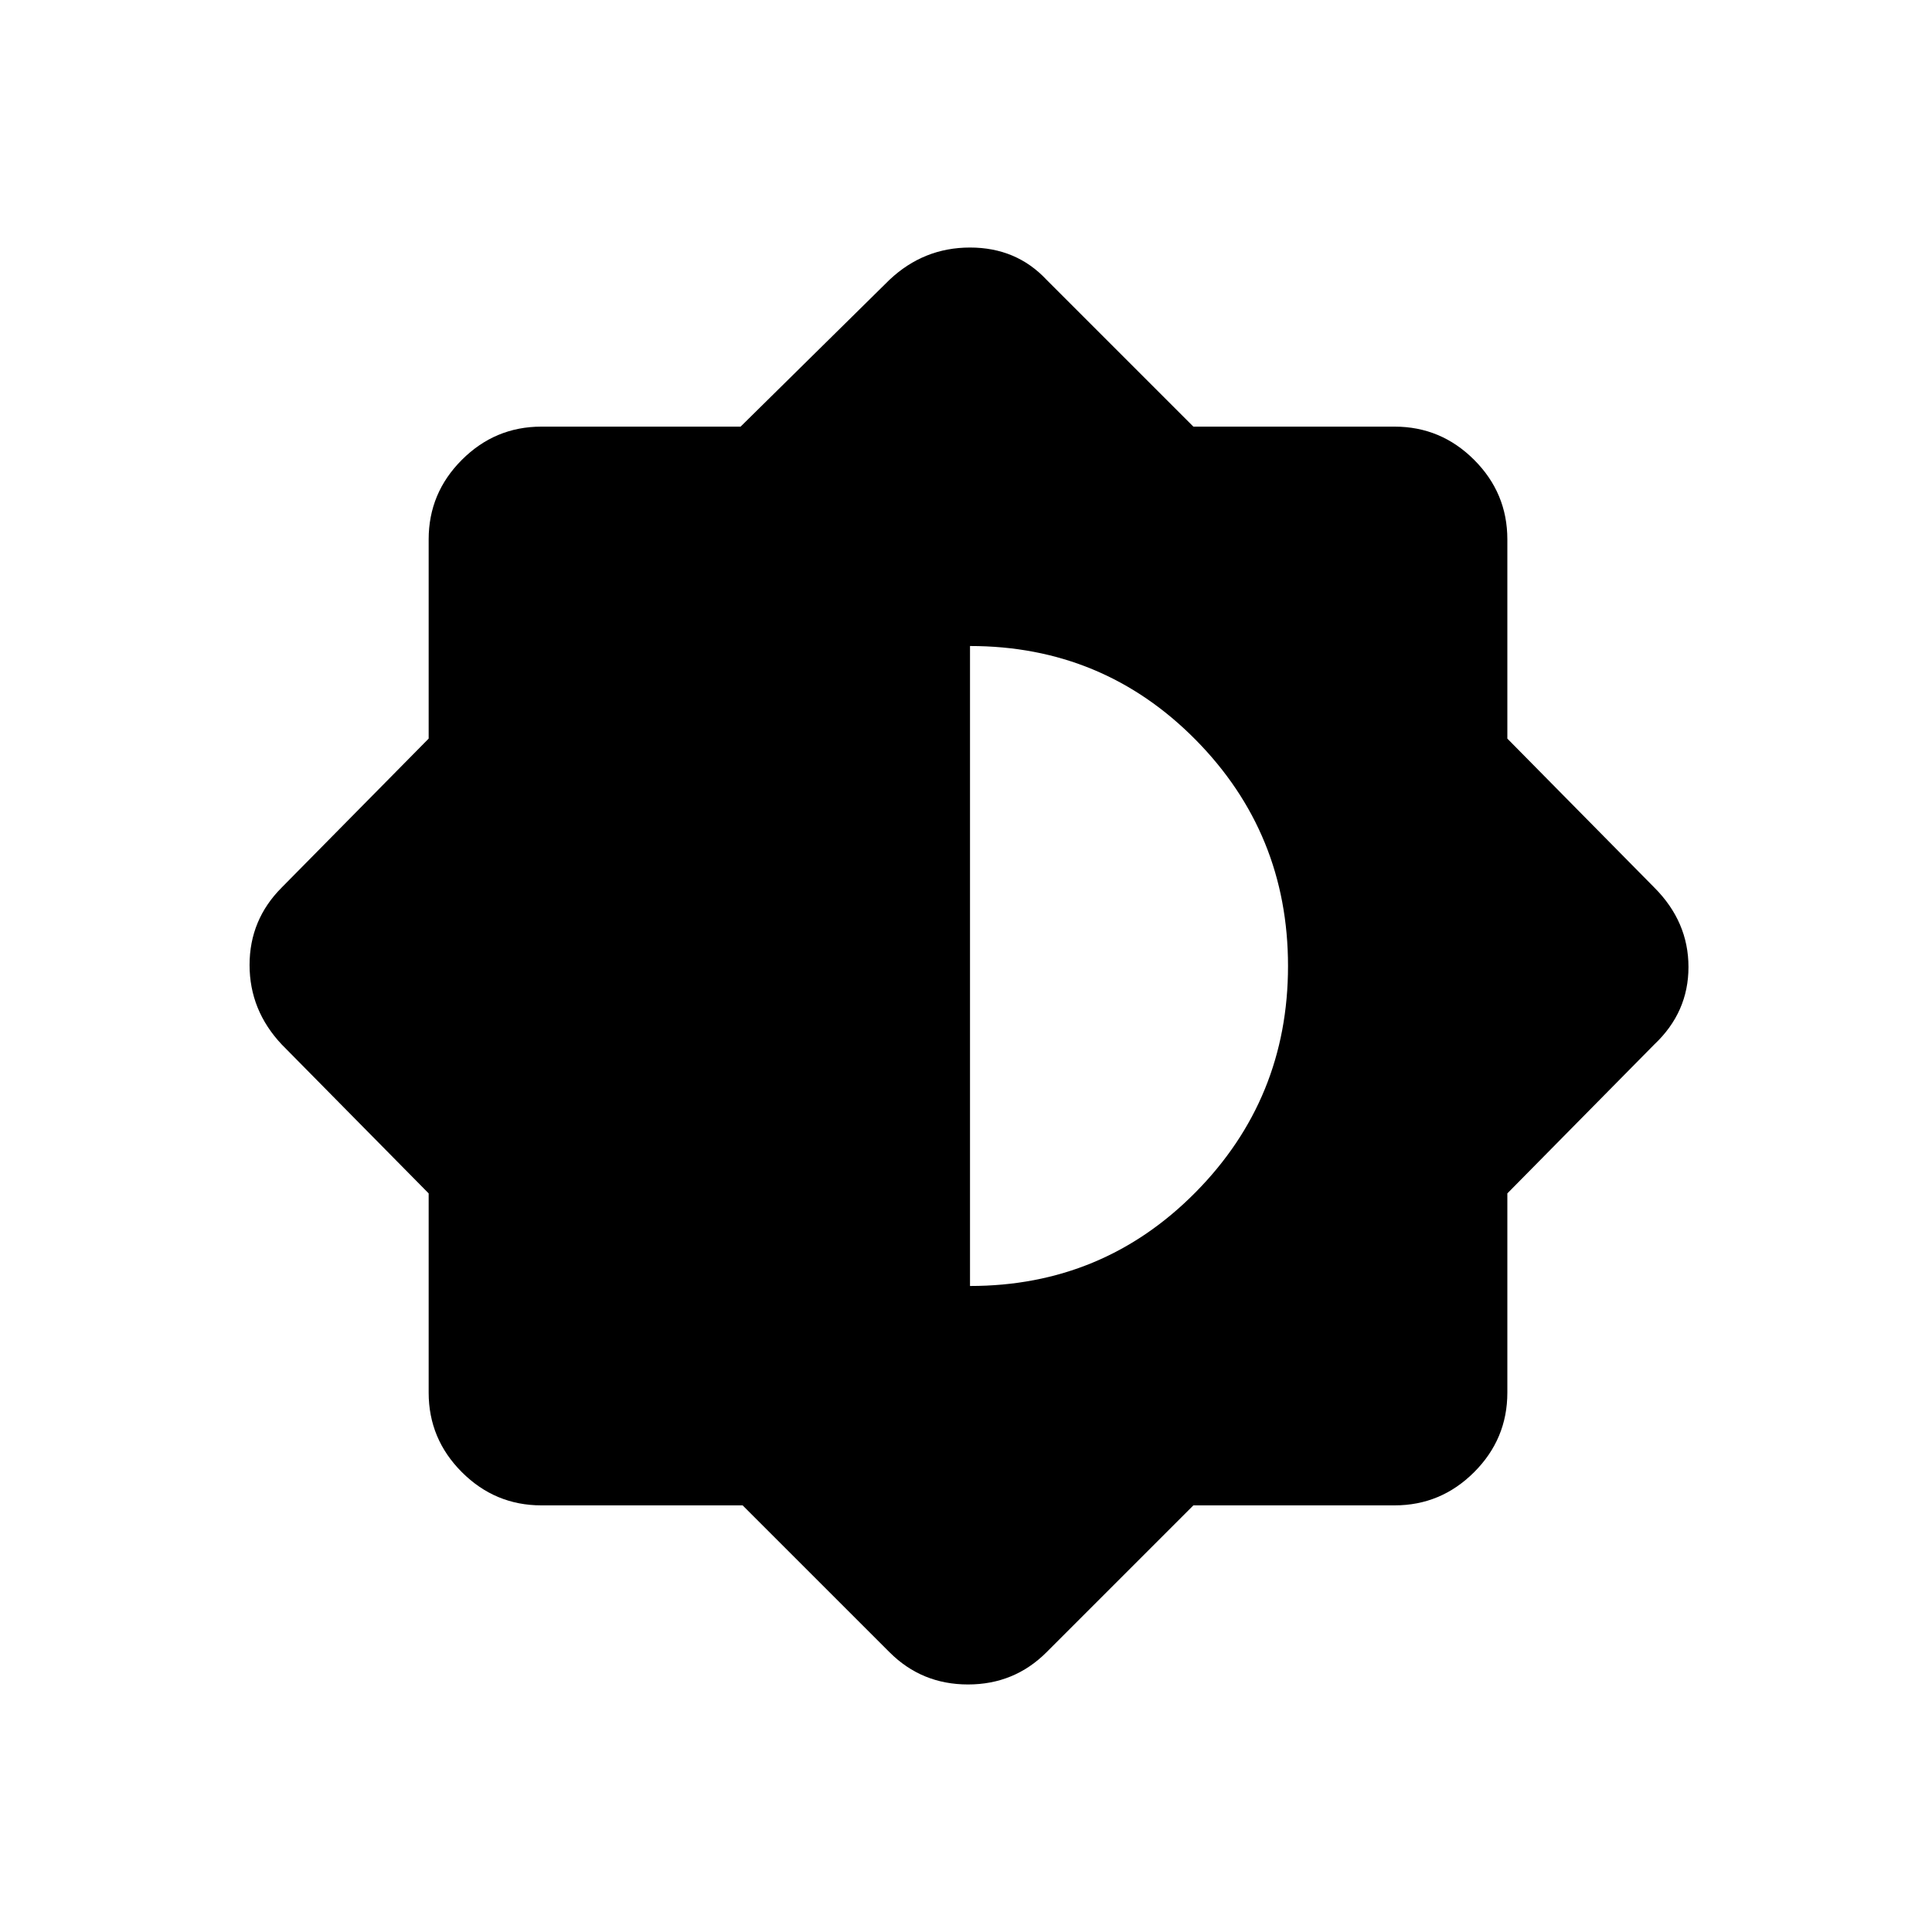 <svg xmlns="http://www.w3.org/2000/svg" height="40" width="40"><path d="M15.375 31.167h-4.167q-.958 0-1.646-.688-.687-.687-.687-1.646v-4.125l-3.042-3.083q-.666-.708-.666-1.646 0-.937.666-1.604l3.042-3.083v-4.125q0-.959.687-1.646.688-.688 1.646-.688h4.125l3.084-3.041q.708-.667 1.666-.667.959 0 1.584.667l3.041 3.041h4.167q.958 0 1.646.688.687.687.687 1.646v4.125l3.042 3.083q.708.708.708 1.646 0 .937-.708 1.604l-3.042 3.083v4.125q0 .959-.687 1.646-.688.688-1.646.688h-4.167l-3.041 3.041q-.667.667-1.625.667-.959 0-1.625-.667Zm4.708-4.542q2.75 0 4.667-1.937Q26.667 22.75 26.667 20t-1.917-4.688q-1.917-1.937-4.667-1.937Z"/></svg>